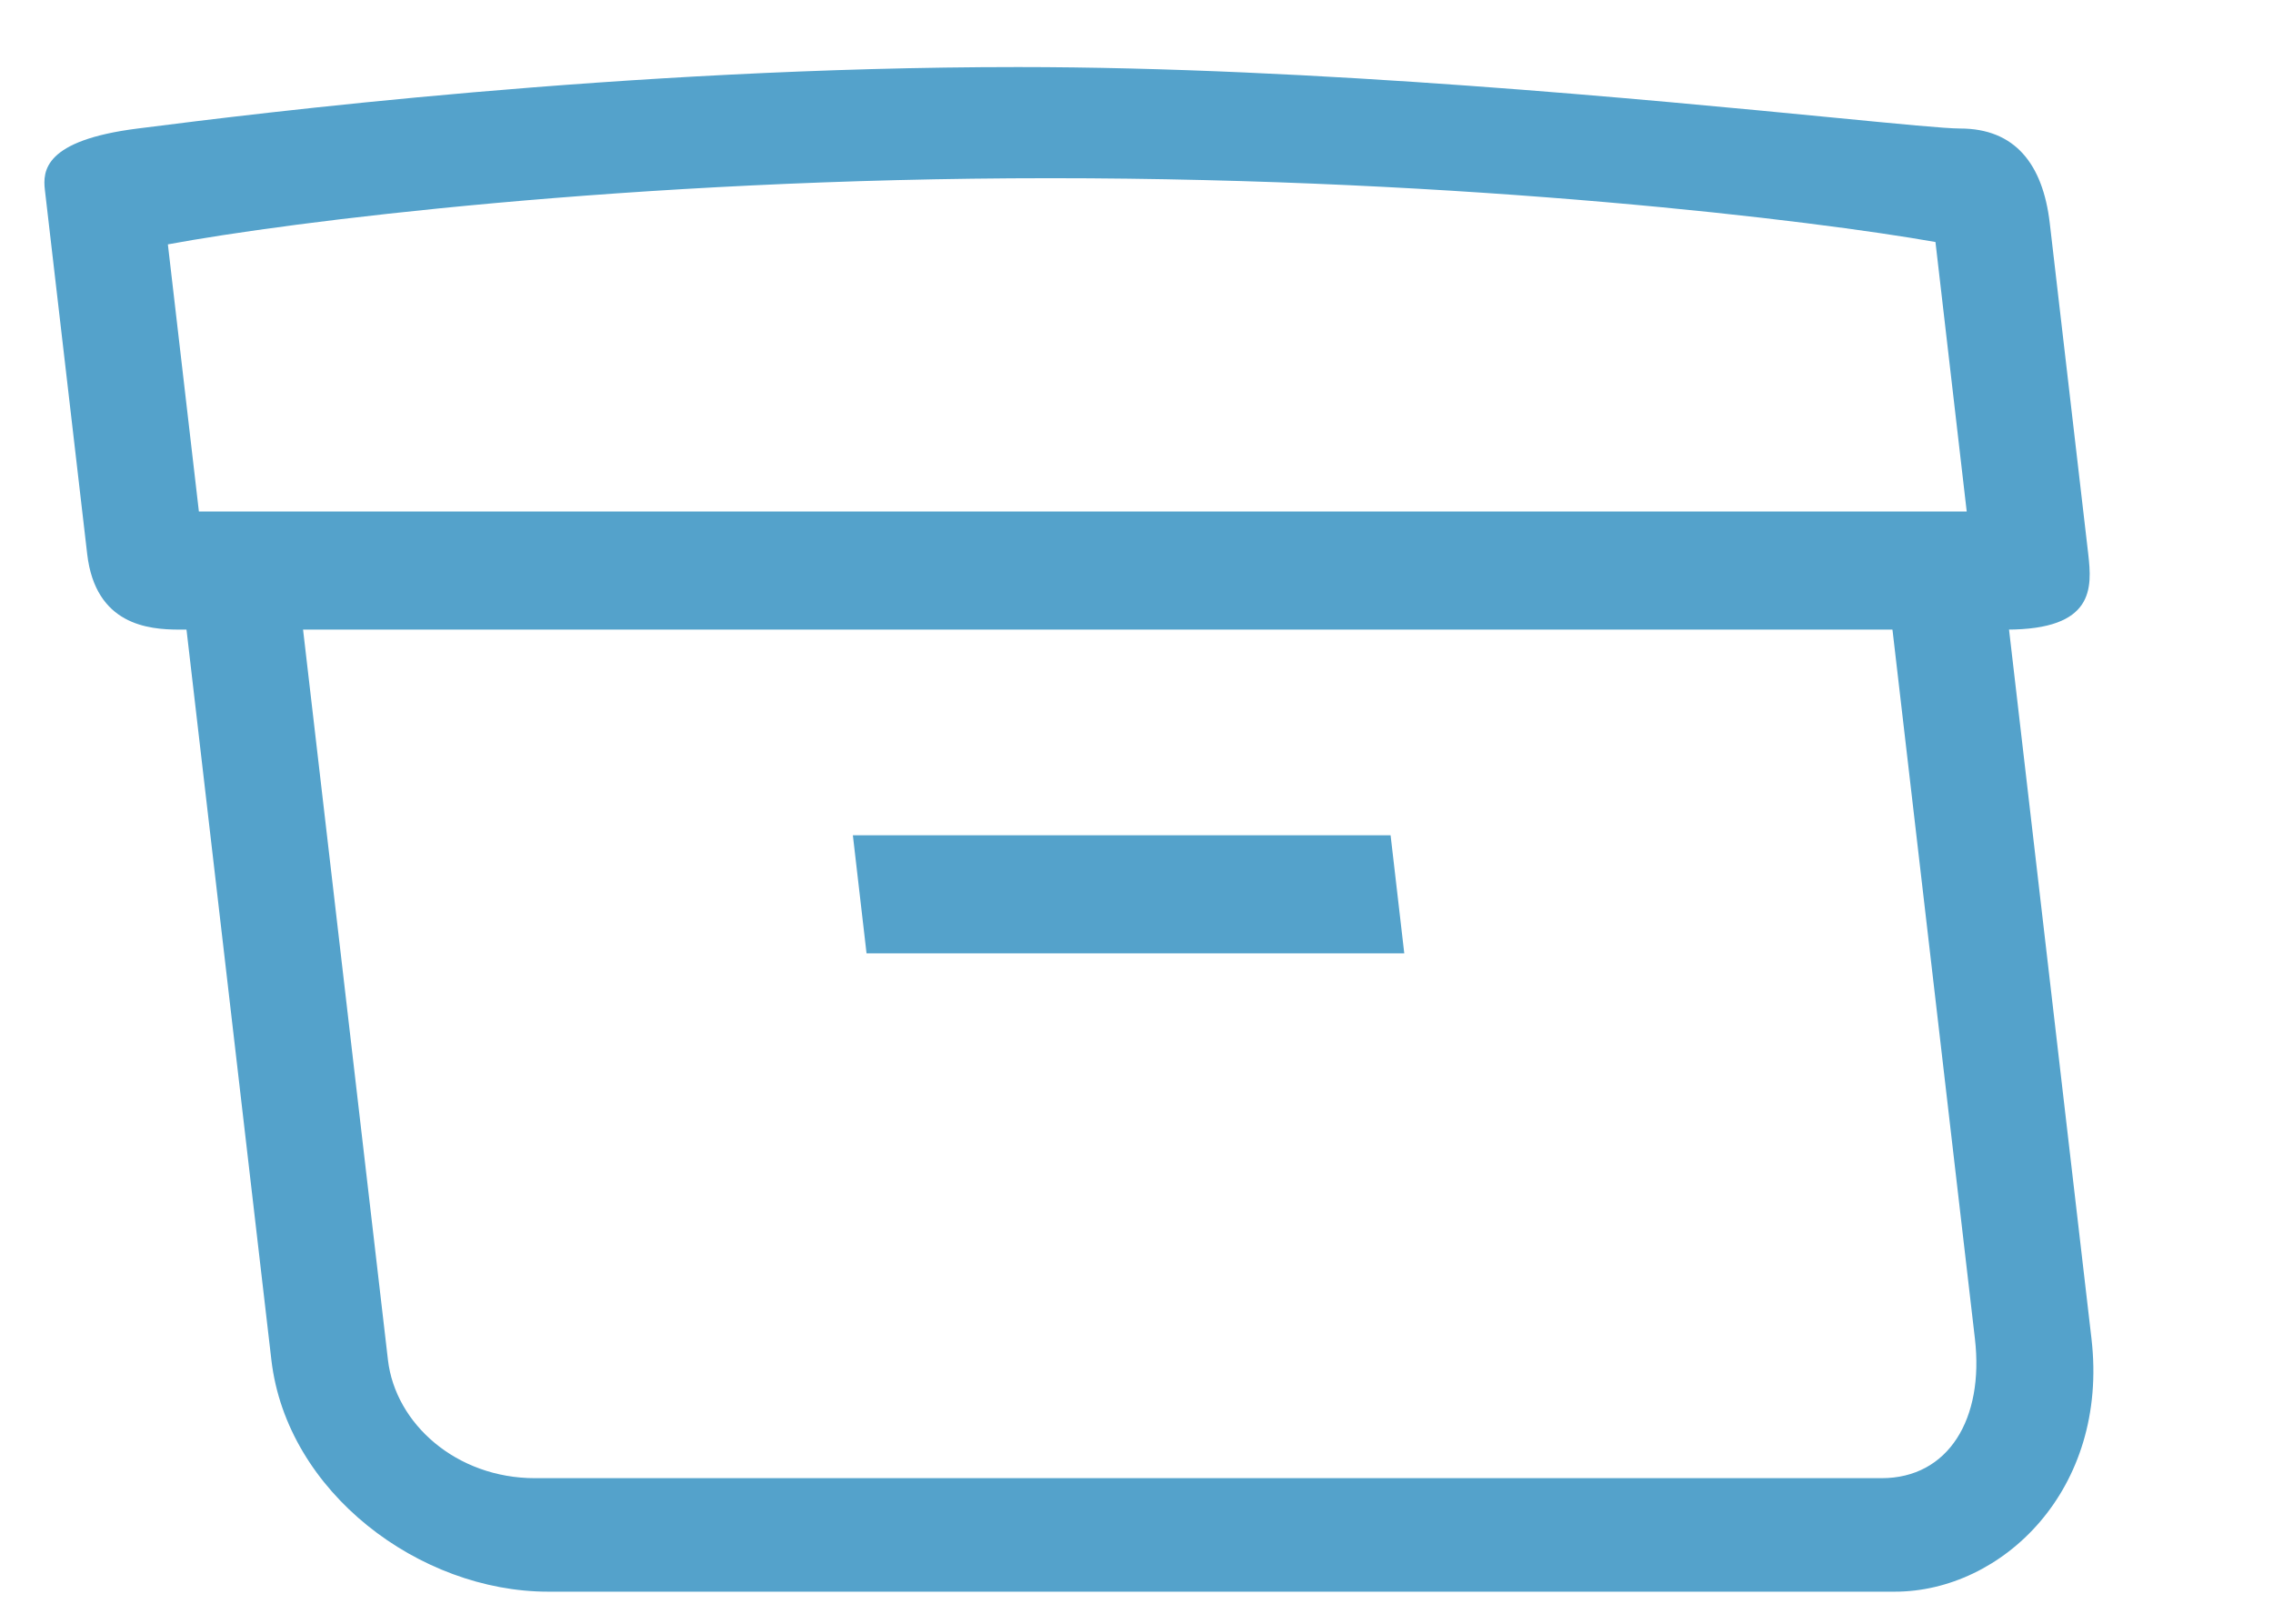<svg width="28" height="20" viewBox="0 0 28 20" fill="none" xmlns="http://www.w3.org/2000/svg">
<path fill-rule="evenodd" clip-rule="evenodd" d="M24.718 7.755H2.208C1.827 7.755 1.176 7.697 1.074 6.824L0.553 2.34C0.526 2.107 0.54 1.729 1.696 1.583C1.726 1.579 1.758 1.575 1.792 1.571C3.094 1.406 7.686 0.826 12.54 0.826C16.183 0.826 20.343 1.231 22.58 1.448C23.403 1.528 23.966 1.583 24.147 1.583C24.821 1.583 25.165 2.02 25.25 2.748L25.724 6.824C25.772 7.243 25.803 7.755 24.718 7.755ZM2.45 6.3L2.068 3.01C3.531 2.738 7.753 2.195 12.935 2.195C18.117 2.195 22.365 2.719 23.842 2.981L24.227 6.3H2.45Z" fill="#54A2CB"/>
<path d="M3.343 16.751L2.25 7.348H3.686L4.779 16.751C4.871 17.538 5.623 18.207 6.59 18.207H23.179C24 18.207 24.443 17.479 24.328 16.489L23.265 7.348H24.701L25.764 16.489C25.98 18.353 24.66 19.605 23.342 19.605H6.752C5.169 19.605 3.533 18.382 3.343 16.751Z" fill="#54A2CB"/>
<rect width="6.624" height="1.465" transform="matrix(1 0 0.115 0.993 10.506 10.288)" fill="#54A2CB"/>
</svg>
